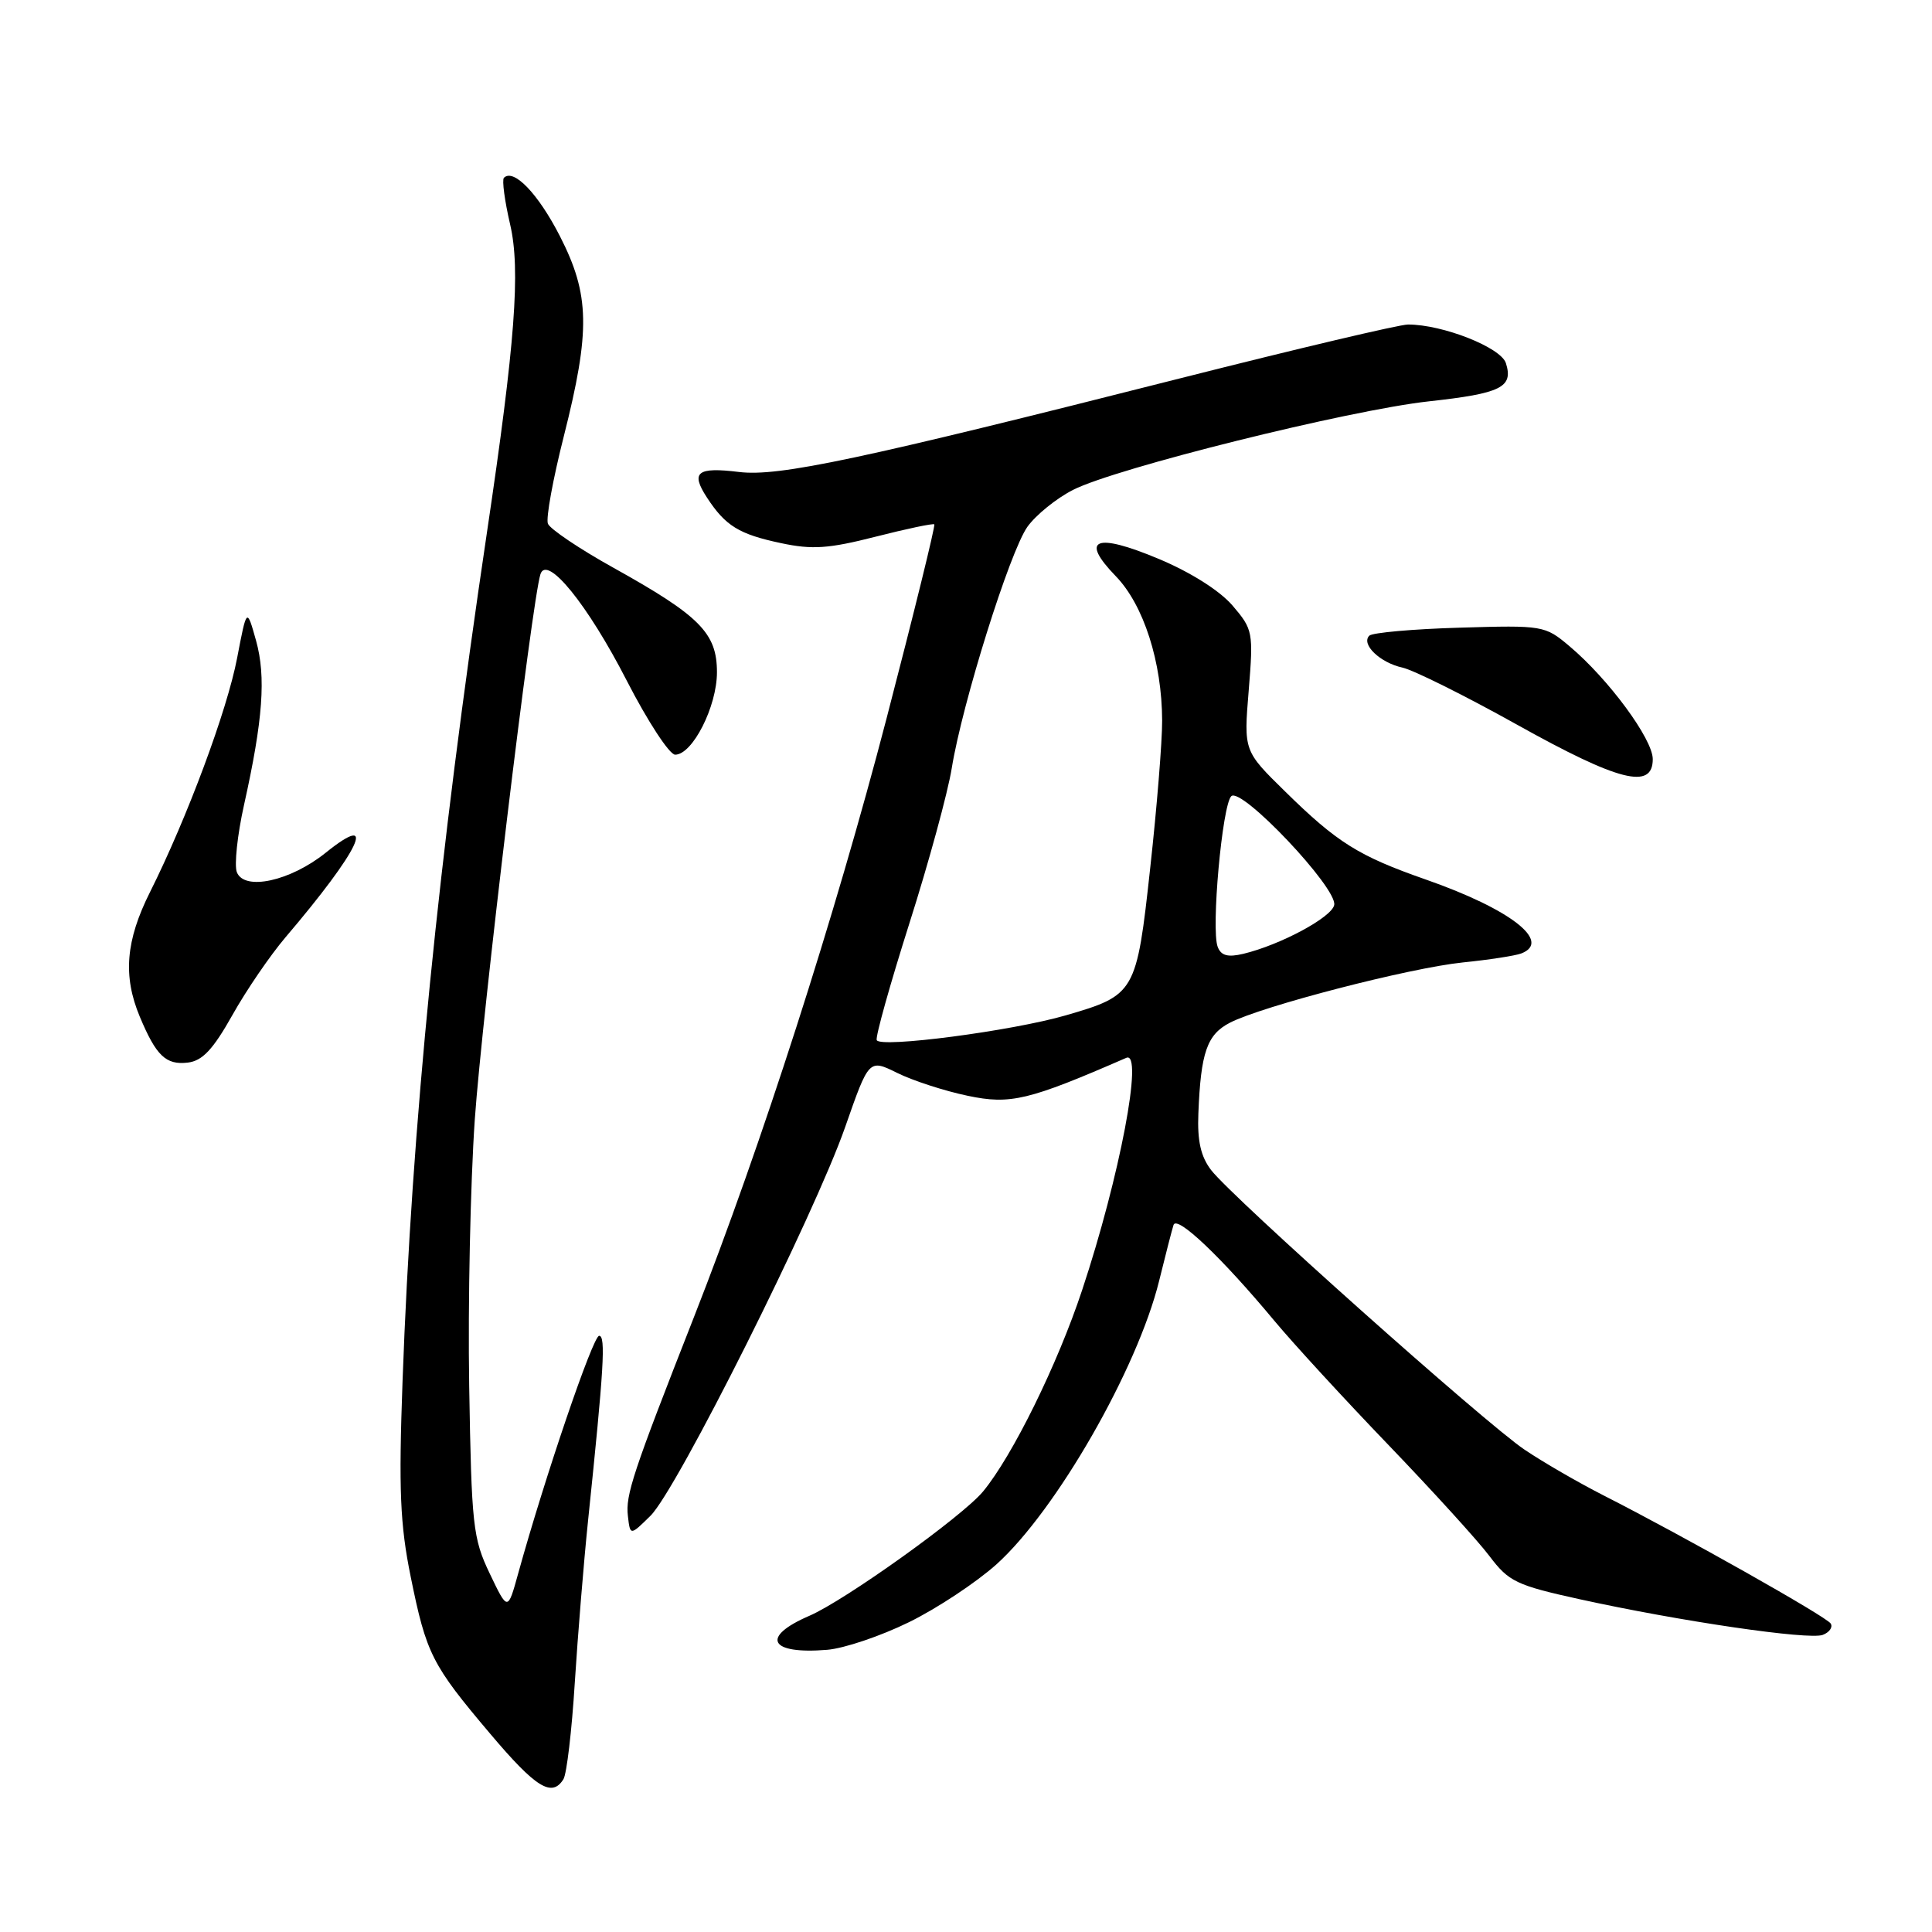 <?xml version="1.0" encoding="UTF-8" standalone="no"?>
<!DOCTYPE svg PUBLIC "-//W3C//DTD SVG 1.1//EN" "http://www.w3.org/Graphics/SVG/1.1/DTD/svg11.dtd" >
<svg xmlns="http://www.w3.org/2000/svg" xmlns:xlink="http://www.w3.org/1999/xlink" version="1.1" viewBox="0 0 256 256">
 <g >
 <path fill="currentColor"
d=" M 74.66 235.75 C 75.09 235.06 75.77 229.32 76.16 223.00 C 76.56 216.68 77.35 207.00 77.92 201.50 C 80.03 181.24 80.28 177.00 79.39 177.00 C 78.57 177.00 72.19 195.74 68.66 208.50 C 67.28 213.50 67.28 213.50 64.89 208.50 C 62.66 203.84 62.48 202.15 62.17 183.64 C 61.99 172.72 62.33 156.85 62.91 148.37 C 63.87 134.58 70.48 79.65 71.61 76.09 C 72.46 73.43 77.86 80.08 83.05 90.19 C 85.82 95.59 88.71 100.00 89.46 100.00 C 91.76 100.00 95.00 93.62 95.00 89.08 C 95.00 83.89 92.76 81.62 81.30 75.24 C 76.78 72.73 72.87 70.09 72.60 69.39 C 72.32 68.68 73.27 63.47 74.71 57.80 C 78.25 43.79 78.16 39.05 74.19 31.29 C 71.31 25.66 68.06 22.28 66.77 23.56 C 66.50 23.84 66.87 26.62 67.60 29.76 C 68.99 35.75 68.26 45.46 64.53 70.50 C 58.07 113.90 54.56 149.15 53.34 183.00 C 52.82 197.40 53.01 201.99 54.42 208.93 C 56.50 219.18 57.21 220.58 64.97 229.75 C 71.01 236.90 73.13 238.21 74.66 235.75 Z  M 120.44 214.95 C 124.16 213.13 129.37 209.67 132.03 207.29 C 139.94 200.17 150.71 181.40 153.59 169.72 C 154.43 166.30 155.29 162.97 155.50 162.31 C 155.94 160.98 161.87 166.61 168.85 175.00 C 171.37 178.03 178.19 185.45 184.01 191.50 C 189.82 197.55 195.84 204.16 197.37 206.20 C 199.92 209.58 200.92 210.06 209.33 211.91 C 222.66 214.84 239.69 217.33 241.53 216.63 C 242.41 216.29 242.88 215.62 242.58 215.13 C 242.02 214.22 223.08 203.54 212.50 198.16 C 209.20 196.48 204.47 193.75 202.00 192.08 C 196.78 188.57 163.29 158.69 160.48 155.04 C 159.11 153.25 158.64 151.18 158.79 147.54 C 159.11 139.45 159.93 137.09 162.96 135.52 C 167.24 133.31 186.74 128.26 193.82 127.53 C 197.29 127.18 200.78 126.64 201.57 126.34 C 205.68 124.76 200.11 120.45 188.92 116.54 C 180.03 113.43 177.20 111.67 170.28 104.87 C 164.80 99.50 164.80 99.50 165.46 91.50 C 166.09 83.75 166.02 83.40 163.31 80.23 C 161.60 78.25 157.74 75.81 153.50 74.04 C 145.14 70.54 143.05 71.40 147.85 76.35 C 151.54 80.16 153.97 87.73 153.99 95.50 C 154.00 98.25 153.29 107.03 152.41 115.00 C 150.60 131.58 150.44 131.86 141.22 134.54 C 134.09 136.61 116.61 138.90 116.17 137.82 C 115.99 137.37 117.94 130.41 120.50 122.34 C 123.07 114.27 125.59 105.02 126.11 101.80 C 127.50 93.20 133.80 73.09 136.14 69.80 C 137.26 68.24 139.98 66.03 142.19 64.91 C 147.83 62.03 178.75 54.34 189.34 53.18 C 198.92 52.13 200.55 51.32 199.54 48.12 C 198.88 46.04 191.18 43.00 186.57 43.00 C 185.43 43.00 171.90 46.20 156.50 50.10 C 113.83 60.92 103.19 63.18 97.93 62.54 C 92.36 61.86 91.48 62.56 93.67 65.92 C 96.12 69.68 97.91 70.79 103.50 71.97 C 107.63 72.85 109.80 72.70 116.00 71.12 C 120.12 70.07 123.63 69.33 123.80 69.48 C 123.96 69.64 121.12 81.18 117.49 95.13 C 110.67 121.33 100.86 151.85 91.96 174.50 C 83.84 195.18 82.87 198.10 83.20 200.88 C 83.50 203.50 83.50 203.50 86.19 200.85 C 89.68 197.43 107.93 160.98 112.00 149.31 C 115.14 140.32 115.14 140.32 118.89 142.17 C 120.95 143.19 125.16 144.56 128.24 145.20 C 133.88 146.39 136.29 145.81 149.24 140.17 C 151.56 139.15 148.37 155.95 143.39 170.94 C 140.12 180.81 134.16 192.91 130.26 197.63 C 127.53 200.93 111.99 212.05 107.25 214.10 C 100.73 216.91 101.94 219.24 109.59 218.61 C 111.84 218.43 116.72 216.78 120.44 214.95 Z  M 30.79 134.51 C 32.63 131.22 35.80 126.59 37.82 124.21 C 47.68 112.64 50.20 107.33 43.16 112.99 C 38.47 116.76 32.36 118.09 31.38 115.56 C 31.03 114.63 31.45 110.63 32.33 106.68 C 34.85 95.36 35.26 89.67 33.93 84.89 C 32.70 80.50 32.70 80.50 31.42 87.19 C 30.09 94.16 24.79 108.39 19.87 118.22 C 16.66 124.63 16.27 129.32 18.52 134.71 C 20.69 139.90 21.98 141.14 24.88 140.80 C 26.82 140.57 28.22 139.08 30.79 134.51 Z  M 219.00 100.59 C 219.00 97.93 213.13 89.97 207.97 85.63 C 204.71 82.88 204.47 82.84 193.41 83.17 C 187.22 83.35 181.84 83.83 181.44 84.23 C 180.31 85.36 182.85 87.81 185.83 88.46 C 187.31 88.79 194.14 92.19 201.01 96.02 C 214.51 103.55 219.00 104.69 219.00 100.59 Z  M 161.35 125.46 C 160.46 123.14 161.95 106.68 163.15 105.50 C 164.47 104.21 177.21 117.66 176.79 119.91 C 176.49 121.54 169.66 125.21 164.73 126.39 C 162.69 126.87 161.79 126.63 161.35 125.46 Z "/>
</g>
</svg>